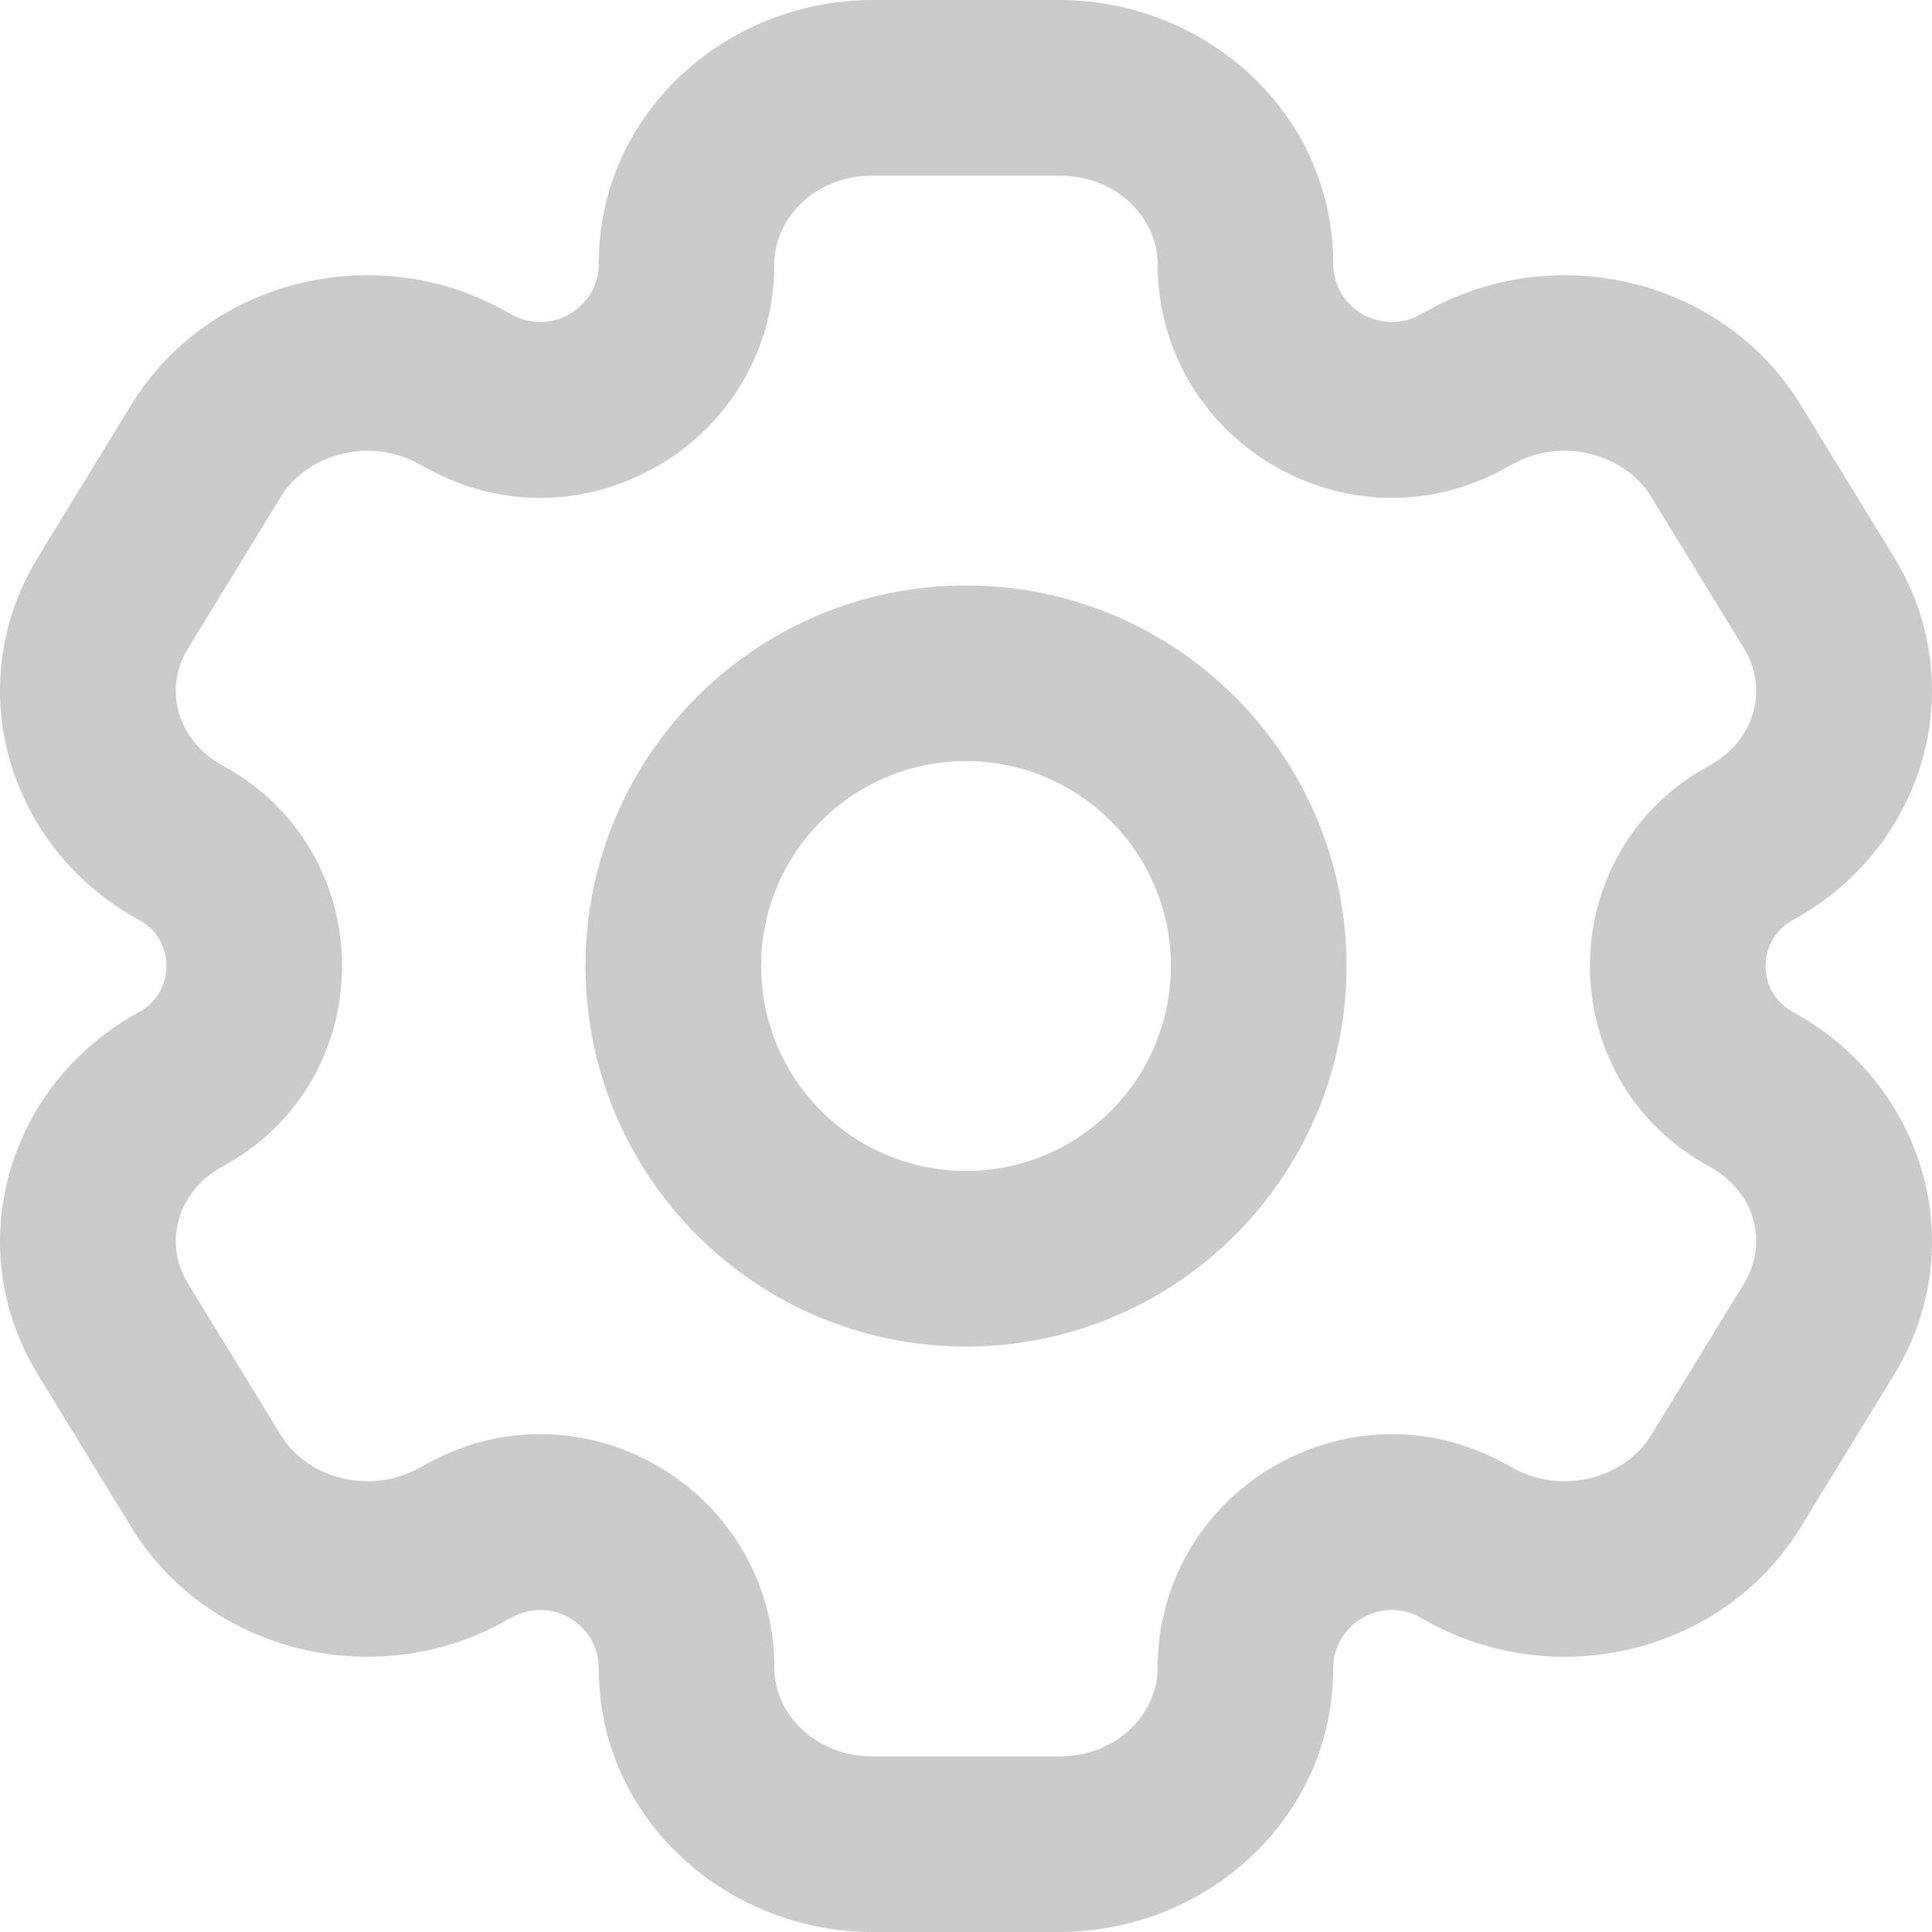 <?xml version="1.0" encoding="UTF-8"?>
<svg width="44px" height="44px" viewBox="0 0 44 44" version="1.1" xmlns="http://www.w3.org/2000/svg" xmlns:xlink="http://www.w3.org/1999/xlink">
    <g id="B端移动端v1.0" stroke="none" stroke-width="1" fill="none" fill-rule="evenodd" fill-opacity="0.204">
        <g id="chat2左滑块" transform="translate(-541, -1485)" fill="#000000" fill-rule="nonzero">
            <g id="标签栏" transform="translate(0, 1458)">
                <g id="编组-5" transform="translate(375, 0)">
                    <g id="Vector" transform="translate(166, 27)">
                        <path d="M41.429,30.268 L39.723,29.224 L39.723,29.224 L41.429,30.268 Z M39.308,33.732 L41.013,34.776 L41.013,34.776 L39.308,33.732 Z M2.571,13.732 L0.866,12.688 L0.866,12.688 L2.571,13.732 Z M4.692,10.268 L6.398,11.312 L6.398,11.312 L4.692,10.268 Z M10.487,8.804 L11.443,7.047 L11.443,7.047 L10.487,8.804 Z M4.124,19.196 L3.168,20.953 L3.168,20.953 L4.124,19.196 Z M33.513,35.196 L32.557,36.953 L32.557,36.953 L33.513,35.196 Z M39.876,24.804 L38.92,26.56 L38.92,26.56 L39.876,24.804 Z M4.692,33.732 L2.987,34.776 L2.987,34.776 L4.692,33.732 Z M2.571,30.268 L4.277,29.224 L4.277,29.224 L2.571,30.268 Z M39.308,10.268 L41.013,9.224 L41.013,9.224 L39.308,10.268 Z M41.429,13.732 L39.723,14.776 L39.723,14.776 L41.429,13.732 Z M39.876,19.196 L40.832,20.953 L40.832,20.953 L39.876,19.196 Z M33.513,8.804 L34.469,10.56 L34.469,10.56 L33.513,8.804 Z M4.124,24.804 L5.08,26.56 L5.08,26.56 L4.124,24.804 Z M10.487,35.196 L9.531,33.44 L9.531,33.44 L10.487,35.196 Z M33.288,8.927 L32.331,7.17 L32.331,7.17 L33.288,8.927 Z M10.712,8.927 L9.756,10.683 L9.756,10.683 L10.712,8.927 Z M33.288,35.073 L34.244,33.317 L34.244,33.317 L33.288,35.073 Z M10.712,35.073 L11.669,36.83 L11.669,36.83 L10.712,35.073 Z M19.879,4 L24.121,4 L24.121,0 L19.879,0 L19.879,4 Z M24.121,40 L19.879,40 L19.879,44 L24.121,44 L24.121,40 Z M19.879,40 C18.528,40 17.637,38.995 17.637,38 L13.637,38 C13.637,41.423 16.544,44 19.879,44 L19.879,40 Z M26.363,38 C26.363,38.995 25.472,40 24.121,40 L24.121,44 C27.456,44 30.363,41.423 30.363,38 L26.363,38 Z M24.121,4 C25.472,4 26.363,5.005 26.363,6 L30.363,6 C30.363,2.577 27.456,0 24.121,0 L24.121,4 Z M19.879,0 C16.544,0 13.637,2.577 13.637,6 L17.637,6 C17.637,5.005 18.528,4 19.879,4 L19.879,0 Z M39.723,29.224 L37.602,32.688 L41.013,34.776 L43.134,31.312 L39.723,29.224 Z M4.277,14.776 L6.398,11.312 L2.987,9.223 L0.866,12.688 L4.277,14.776 Z M6.398,11.312 C6.986,10.351 8.392,9.94 9.531,10.56 L11.443,7.047 C8.524,5.458 4.741,6.359 2.987,9.223 L6.398,11.312 Z M5.08,17.44 C4.003,16.853 3.734,15.663 4.277,14.776 L0.866,12.688 C-0.934,15.628 0.187,19.33 3.168,20.953 L5.08,17.44 Z M37.602,32.688 C37.014,33.649 35.608,34.06 34.469,33.44 L32.557,36.953 C35.476,38.542 39.259,37.641 41.013,34.776 L37.602,32.688 Z M43.134,31.312 C44.934,28.372 43.813,24.67 40.832,23.047 L38.92,26.56 C39.997,27.147 40.266,28.337 39.723,29.224 L43.134,31.312 Z M6.398,32.688 L4.277,29.224 L0.866,31.312 L2.987,34.776 L6.398,32.688 Z M37.602,11.312 L39.723,14.776 L43.134,12.688 L41.013,9.224 L37.602,11.312 Z M39.723,14.776 C40.266,15.663 39.997,16.853 38.92,17.44 L40.832,20.953 C43.813,19.33 44.934,15.628 43.134,12.688 L39.723,14.776 Z M34.469,10.56 C35.608,9.94 37.014,10.351 37.602,11.312 L41.013,9.224 C39.259,6.359 35.476,5.458 32.557,7.047 L34.469,10.56 Z M4.277,29.224 C3.734,28.337 4.003,27.147 5.08,26.56 L3.168,23.047 C0.187,24.67 -0.934,28.372 0.866,31.312 L4.277,29.224 Z M2.987,34.776 C4.741,37.641 8.524,38.542 11.443,36.953 L9.531,33.44 C8.392,34.06 6.986,33.649 6.398,32.688 L2.987,34.776 Z M34.244,10.683 L34.469,10.56 L32.557,7.047 L32.331,7.17 L34.244,10.683 Z M9.531,10.56 L9.756,10.683 L11.669,7.17 L11.443,7.047 L9.531,10.56 Z M34.469,33.44 L34.244,33.317 L32.331,36.83 L32.557,36.953 L34.469,33.44 Z M9.756,33.317 L9.531,33.44 L11.443,36.953 L11.669,36.83 L9.756,33.317 Z M3.168,20.953 C3.998,21.404 3.998,22.596 3.168,23.047 L5.08,26.56 C8.693,24.594 8.693,19.406 5.08,17.44 L3.168,20.953 Z M11.669,36.83 C12.556,36.347 13.637,36.989 13.637,38 L17.637,38 C17.637,33.955 13.309,31.383 9.756,33.317 L11.669,36.83 Z M30.363,38 C30.363,36.989 31.444,36.347 32.331,36.83 L34.244,33.317 C30.691,31.383 26.363,33.955 26.363,38 L30.363,38 Z M40.832,23.047 C40.002,22.596 40.002,21.404 40.832,20.953 L38.92,17.44 C35.307,19.406 35.307,24.594 38.92,26.56 L40.832,23.047 Z M9.756,10.683 C13.309,12.617 17.637,10.045 17.637,6 L13.637,6 C13.637,7.011 12.556,7.653 11.669,7.17 L9.756,10.683 Z M32.331,7.17 C31.444,7.653 30.363,7.011 30.363,6 L26.363,6 C26.363,10.045 30.691,12.617 34.244,10.683 L32.331,7.17 Z M26.666,22 C26.666,24.577 24.577,26.667 22,26.667 L22,30.667 C26.786,30.667 30.666,26.786 30.666,22 L26.666,22 Z M22,26.667 C19.423,26.667 17.334,24.577 17.334,22 L13.334,22 C13.334,26.786 17.214,30.667 22,30.667 L22,26.667 Z M17.334,22 C17.334,19.423 19.423,17.333 22,17.333 L22,13.333 C17.214,13.333 13.334,17.214 13.334,22 L17.334,22 Z M22,17.333 C24.577,17.333 26.666,19.423 26.666,22 L30.666,22 C30.666,17.214 26.786,13.333 22,13.333 L22,17.333 Z" id="形状"></path>
                    </g>
                </g>
            </g>
        </g>
    </g>
</svg>